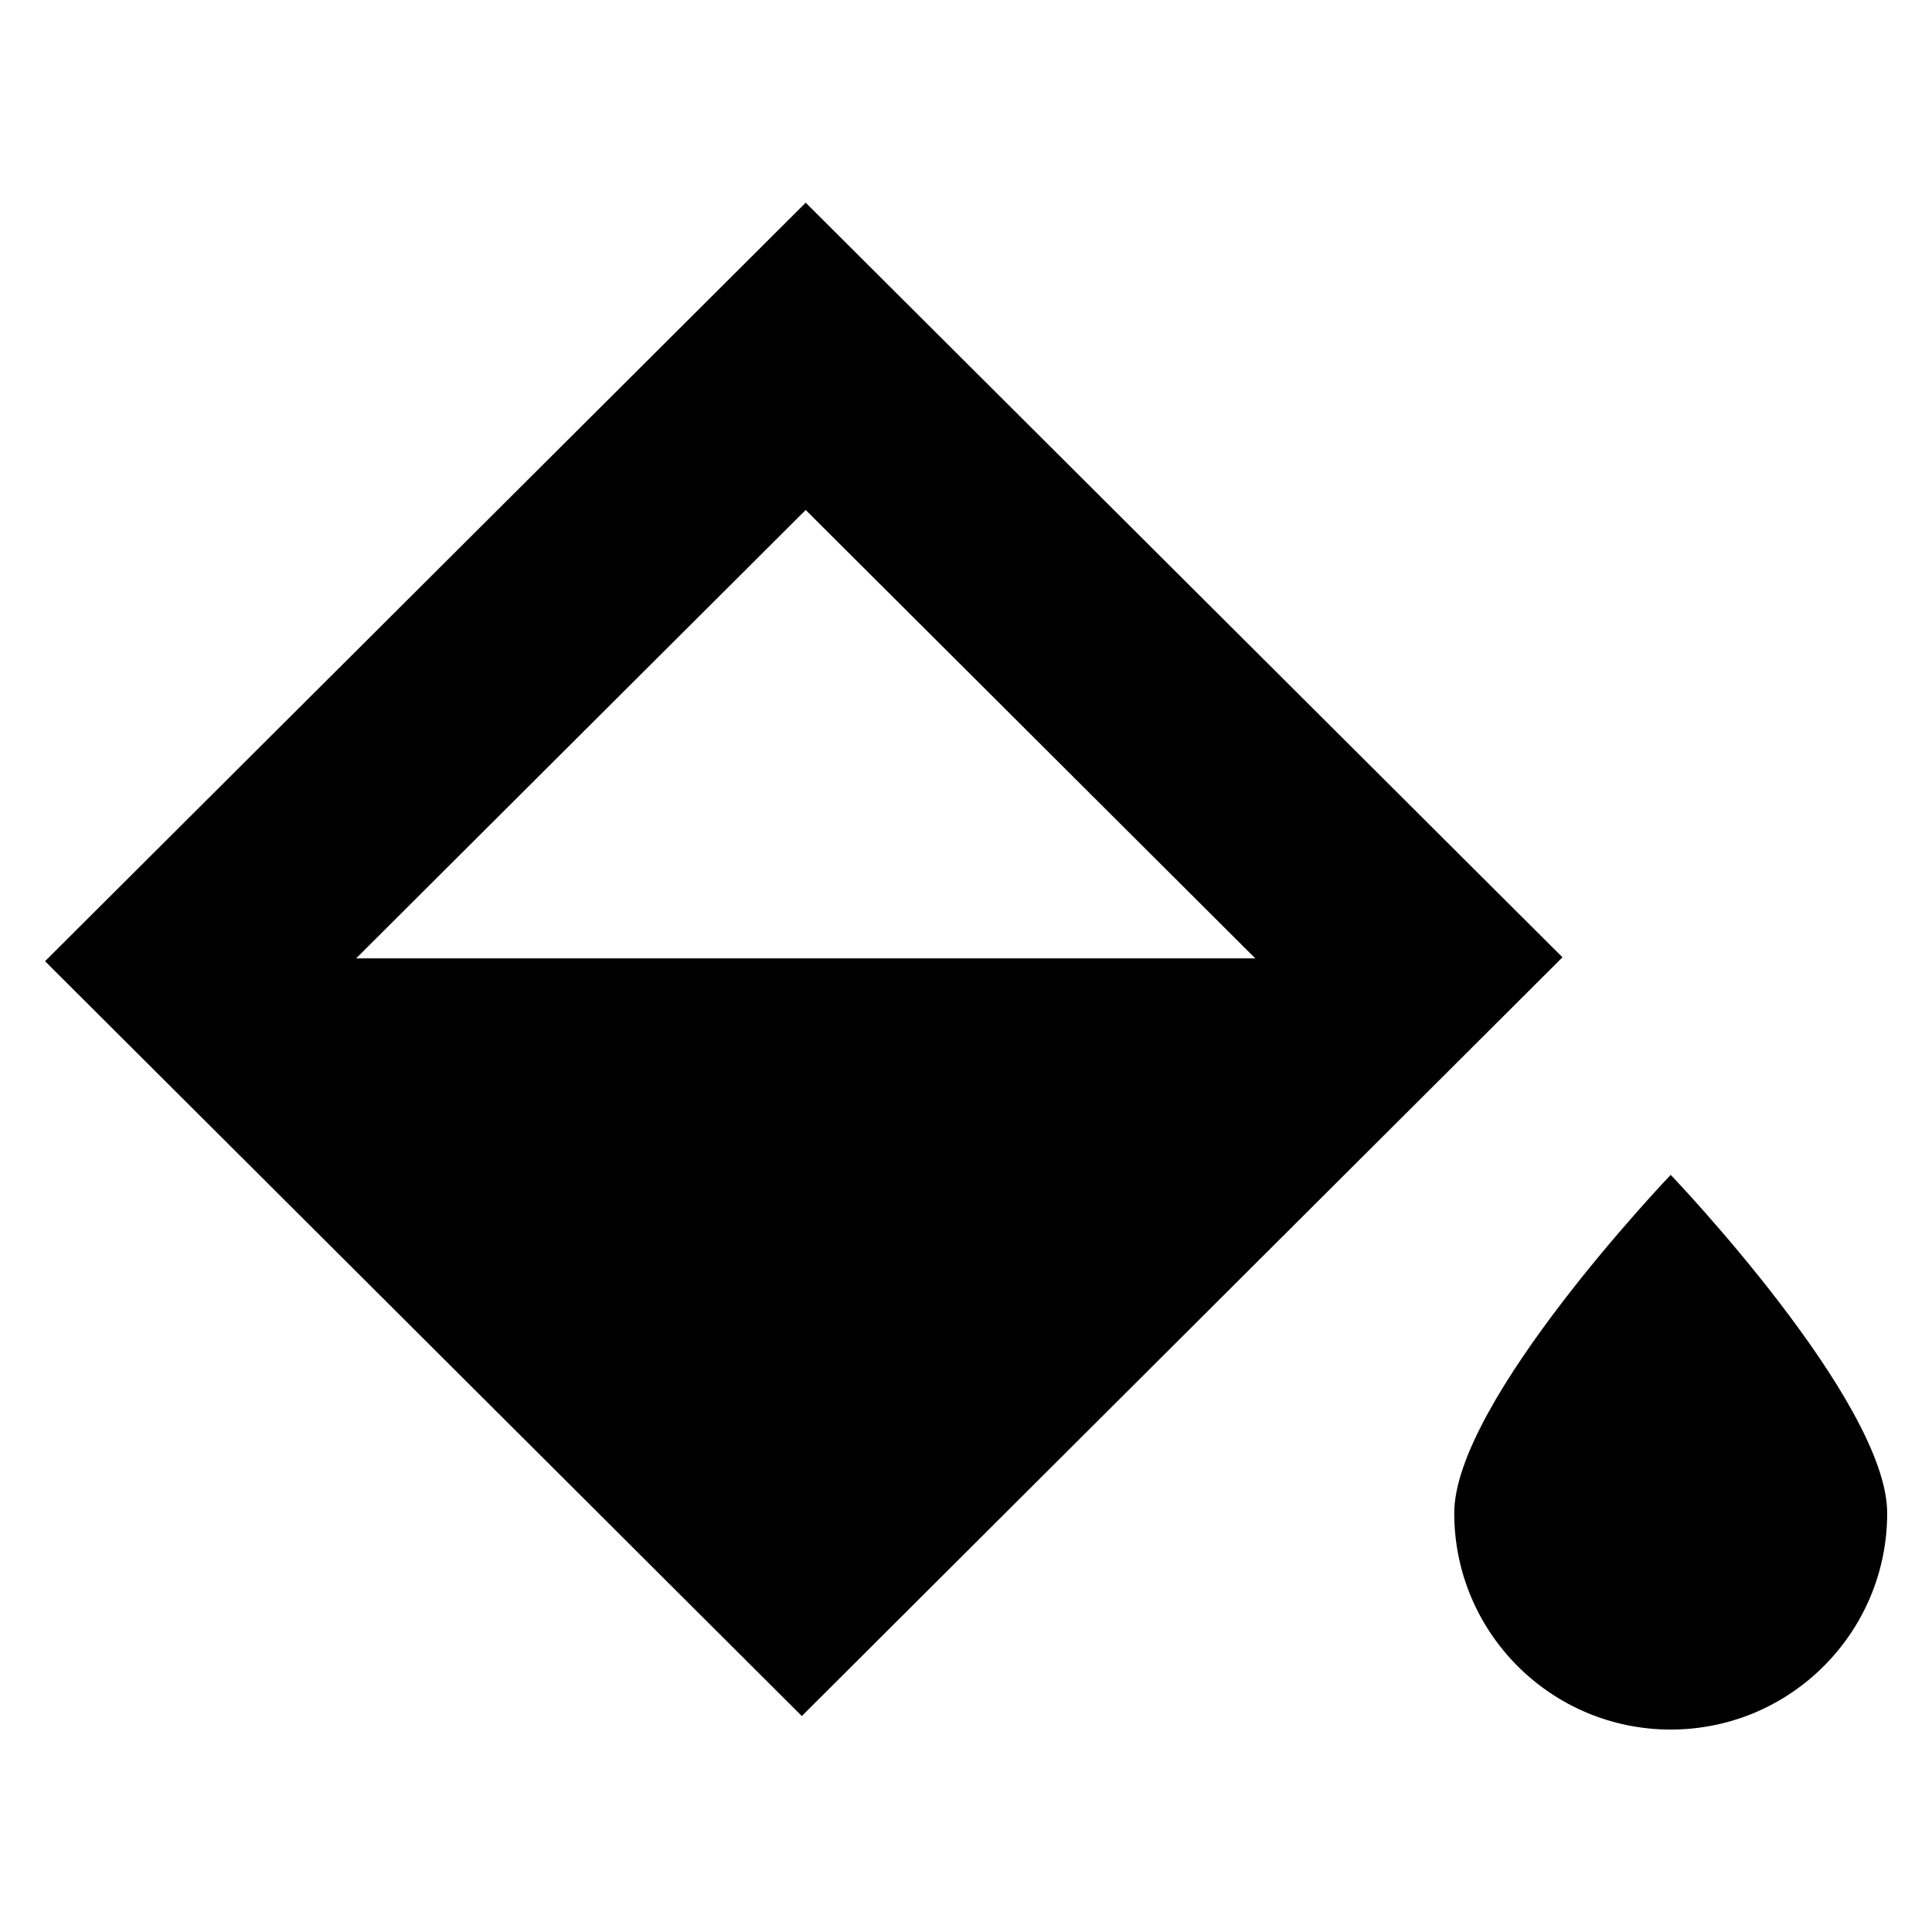 <?xml version="1.0" encoding="UTF-8" standalone="no"?>
<!-- Generated by IcoMoon.io -->

<svg
   xmlns:dc="http://purl.org/dc/elements/1.1/"
   xmlns:cc="http://creativecommons.org/ns#"
   xmlns:rdf="http://www.w3.org/1999/02/22-rdf-syntax-ns#"
   xmlns:svg="http://www.w3.org/2000/svg"
   xmlns="http://www.w3.org/2000/svg"
   xmlns:sodipodi="http://sodipodi.sourceforge.net/DTD/sodipodi-0.dtd"
   xmlns:inkscape="http://www.inkscape.org/namespaces/inkscape"
   version="1.1"
   width="640"
   height="640"
   viewBox="0 0 640 640"
   id="svg4748"
   sodipodi:docname="fill.svg"
   inkscape:version="0.92.4 (5da689c313, 2019-01-14)">
  <defs
     id="defs4752" />
  <sodipodi:namedview
     pagecolor="#ffffff"
     bordercolor="#666666"
     borderopacity="1"
     objecttolerance="10"
     gridtolerance="10"
     guidetolerance="10"
     inkscape:pageopacity="0"
     inkscape:pageshadow="2"
     inkscape:window-width="1853"
     inkscape:window-height="1057"
     id="namedview4750"
     showgrid="false"
     inkscape:zoom="0.36875"
     inkscape:cx="-14.915254"
     inkscape:cy="320"
     inkscape:window-x="59"
     inkscape:window-y="-8"
     inkscape:window-maximized="1"
     inkscape:current-layer="svg4748" />
  <title
     id="title4583" />
  <g
     id="g728"
     transform="matrix(0.846,0,0,0.846,110.786,66.659)">
    <path
       style="fill:#000000;stroke-width:1.324"
       inkscape:connector-curvature="0"
       id="path4744"
       d="m 608,513.679 c 0,46.812 -37.949,84.761 -84.761,84.761 -46.812,0 -84.761,-37.949 -84.761,-84.761 0,-43.864 84.761,-132.44 84.761,-132.44 0,0 84.761,88.576 84.761,132.44 z" />
    <path
       style="fill:#000000;stroke-width:1.324"
       inkscape:connector-curvature="0"
       id="path4746"
       d="M 184.532,0.576 -113.32,297.58 183.006,593.143 480.858,296.054 Z M 360.581,296.478 H 8.482 L 184.532,120.895 Z" />
  </g>
</svg>

